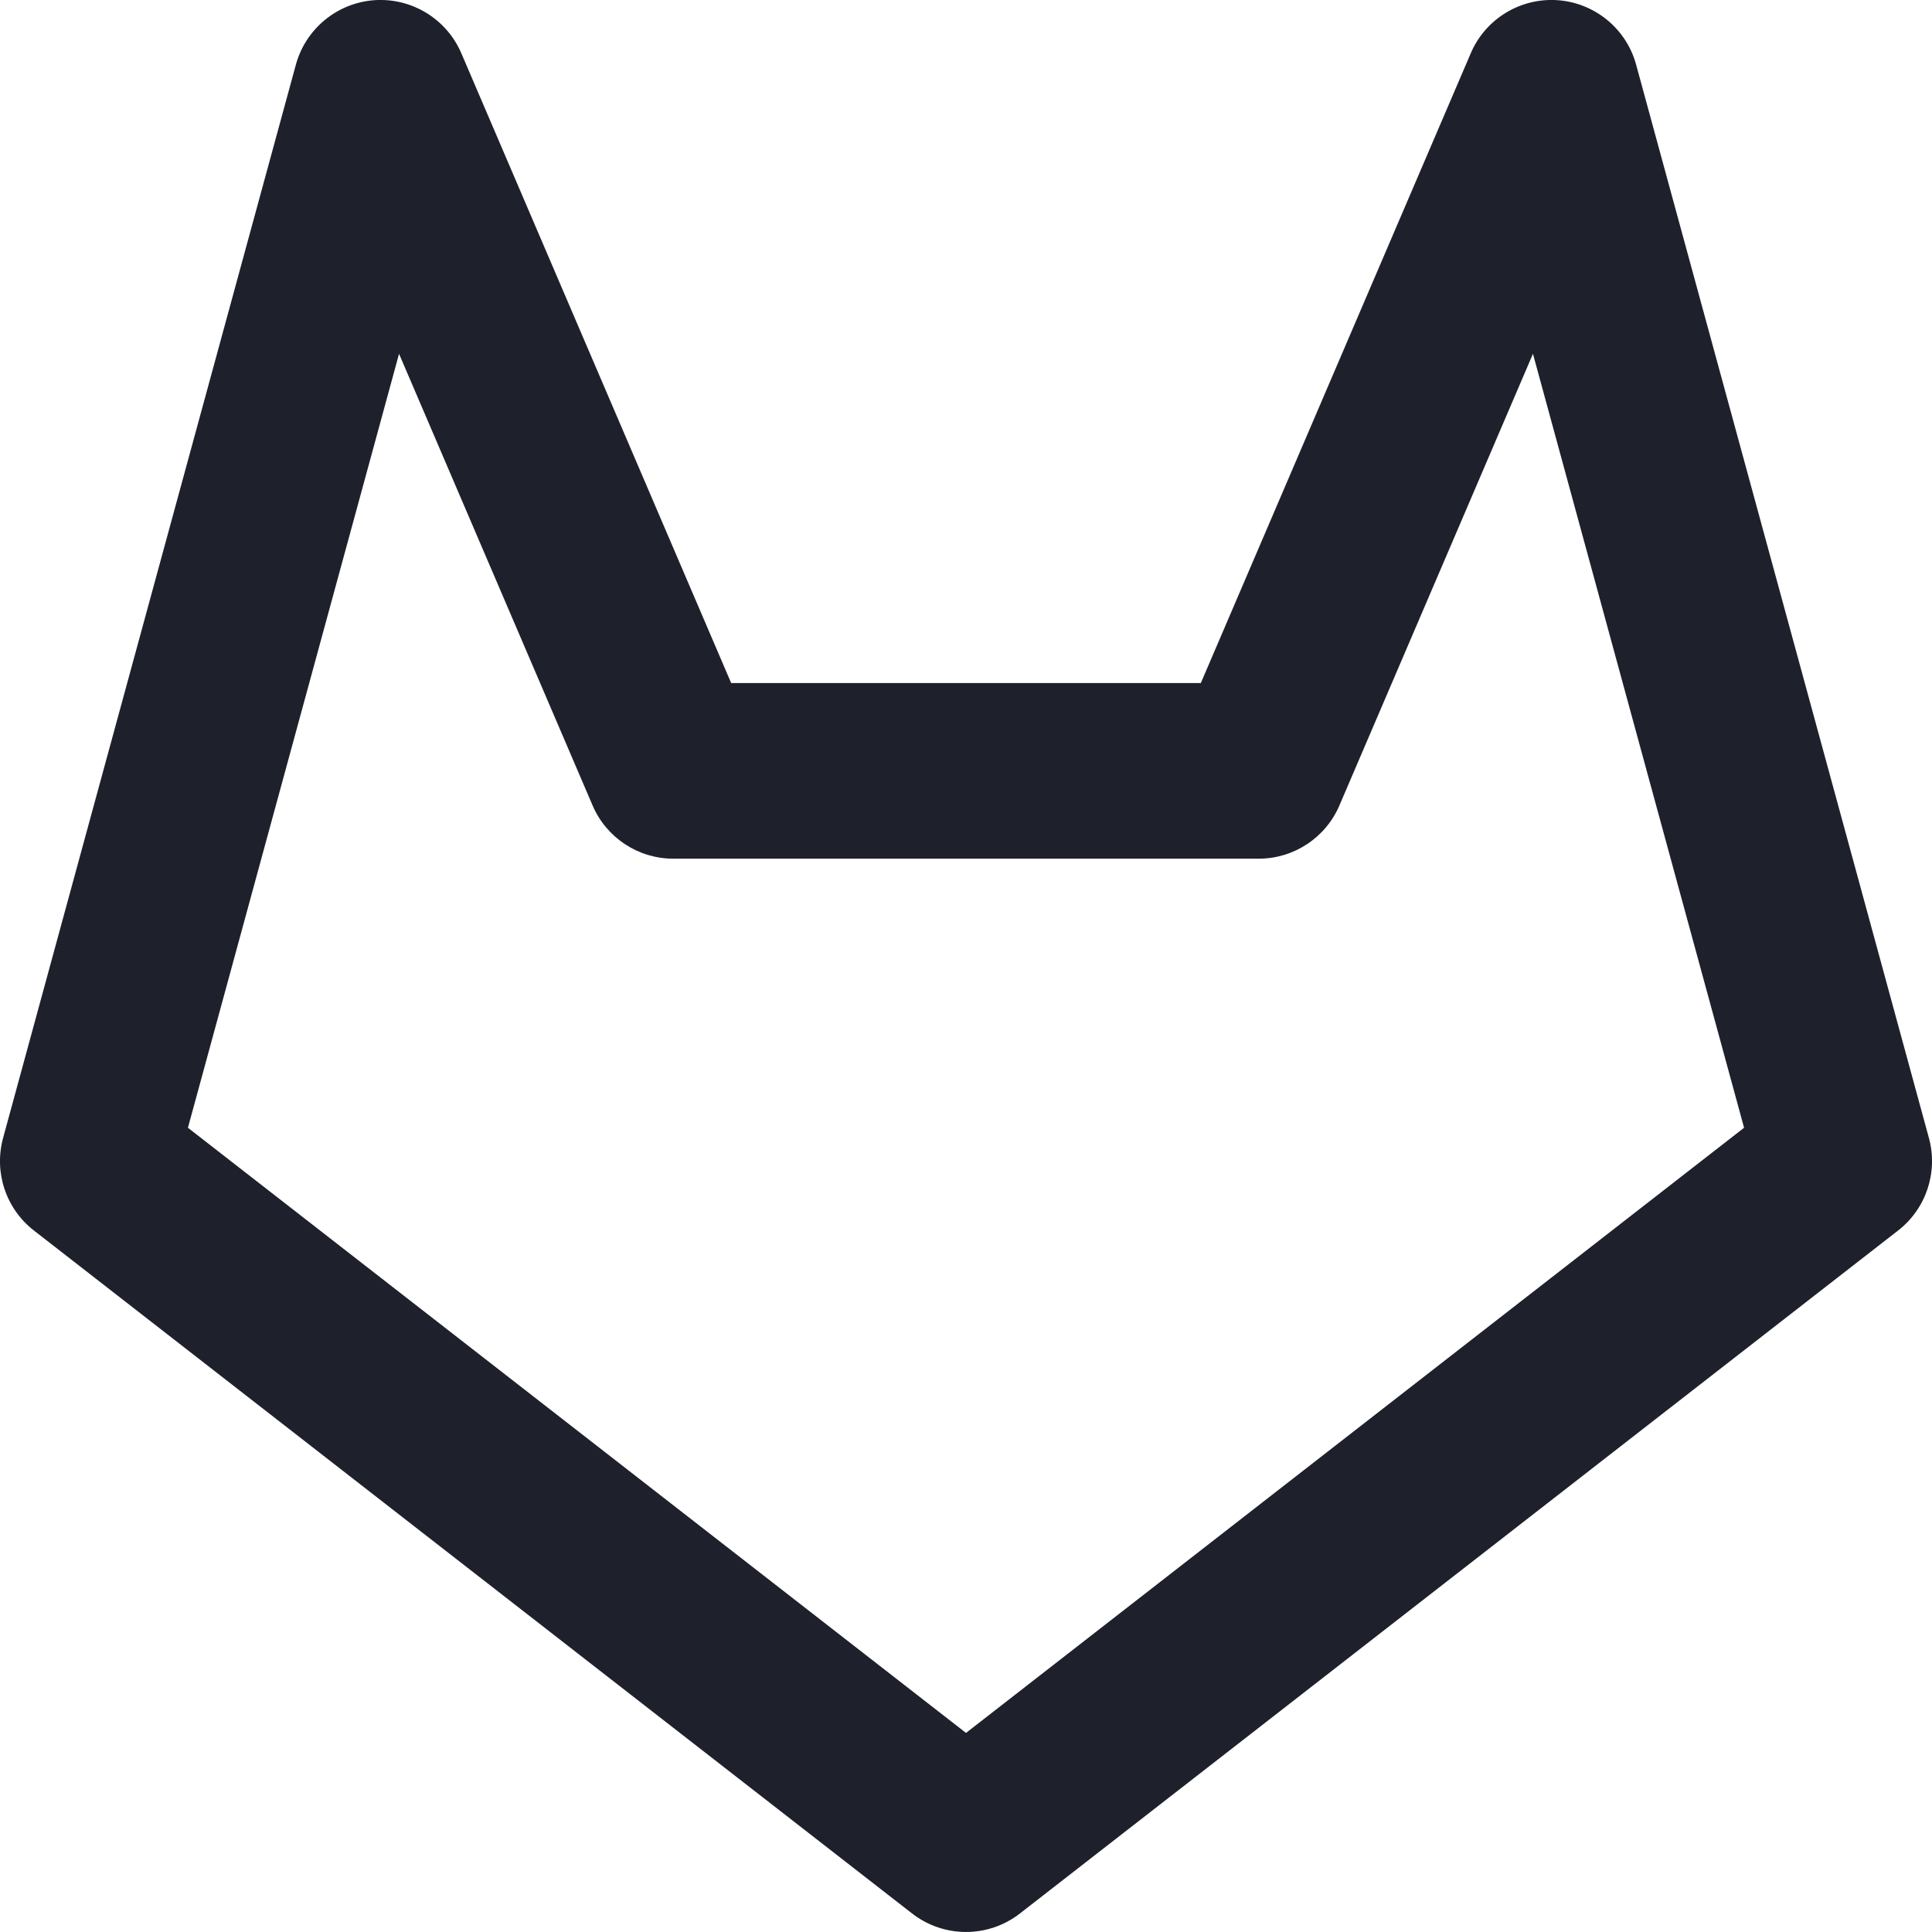 <svg width="22" height="22" viewBox="0 0 22 22" fill="none" xmlns="http://www.w3.org/2000/svg">
<path fill-rule="evenodd" clip-rule="evenodd" d="M4.264 0.002C4.688 -0.027 5.085 0.215 5.253 0.606L8.326 7.778H13.674L16.748 0.606C16.915 0.215 17.312 -0.027 17.736 0.002C18.16 0.032 18.52 0.327 18.631 0.737L21.965 12.959C22.071 13.349 21.933 13.764 21.614 14.012L11.614 21.789C11.253 22.07 10.747 22.07 10.386 21.789L0.386 14.012C0.067 13.764 -0.071 13.349 0.035 12.959L3.369 0.737C3.481 0.327 3.84 0.032 4.264 0.002ZM4.544 4.029L2.14 12.842L11 19.733L19.86 12.842L17.456 4.029L15.252 9.172C15.095 9.539 14.733 9.778 14.333 9.778H7.667C7.267 9.778 6.905 9.539 6.748 9.172L4.544 4.029Z" fill="#1E212C"/>
</svg>
